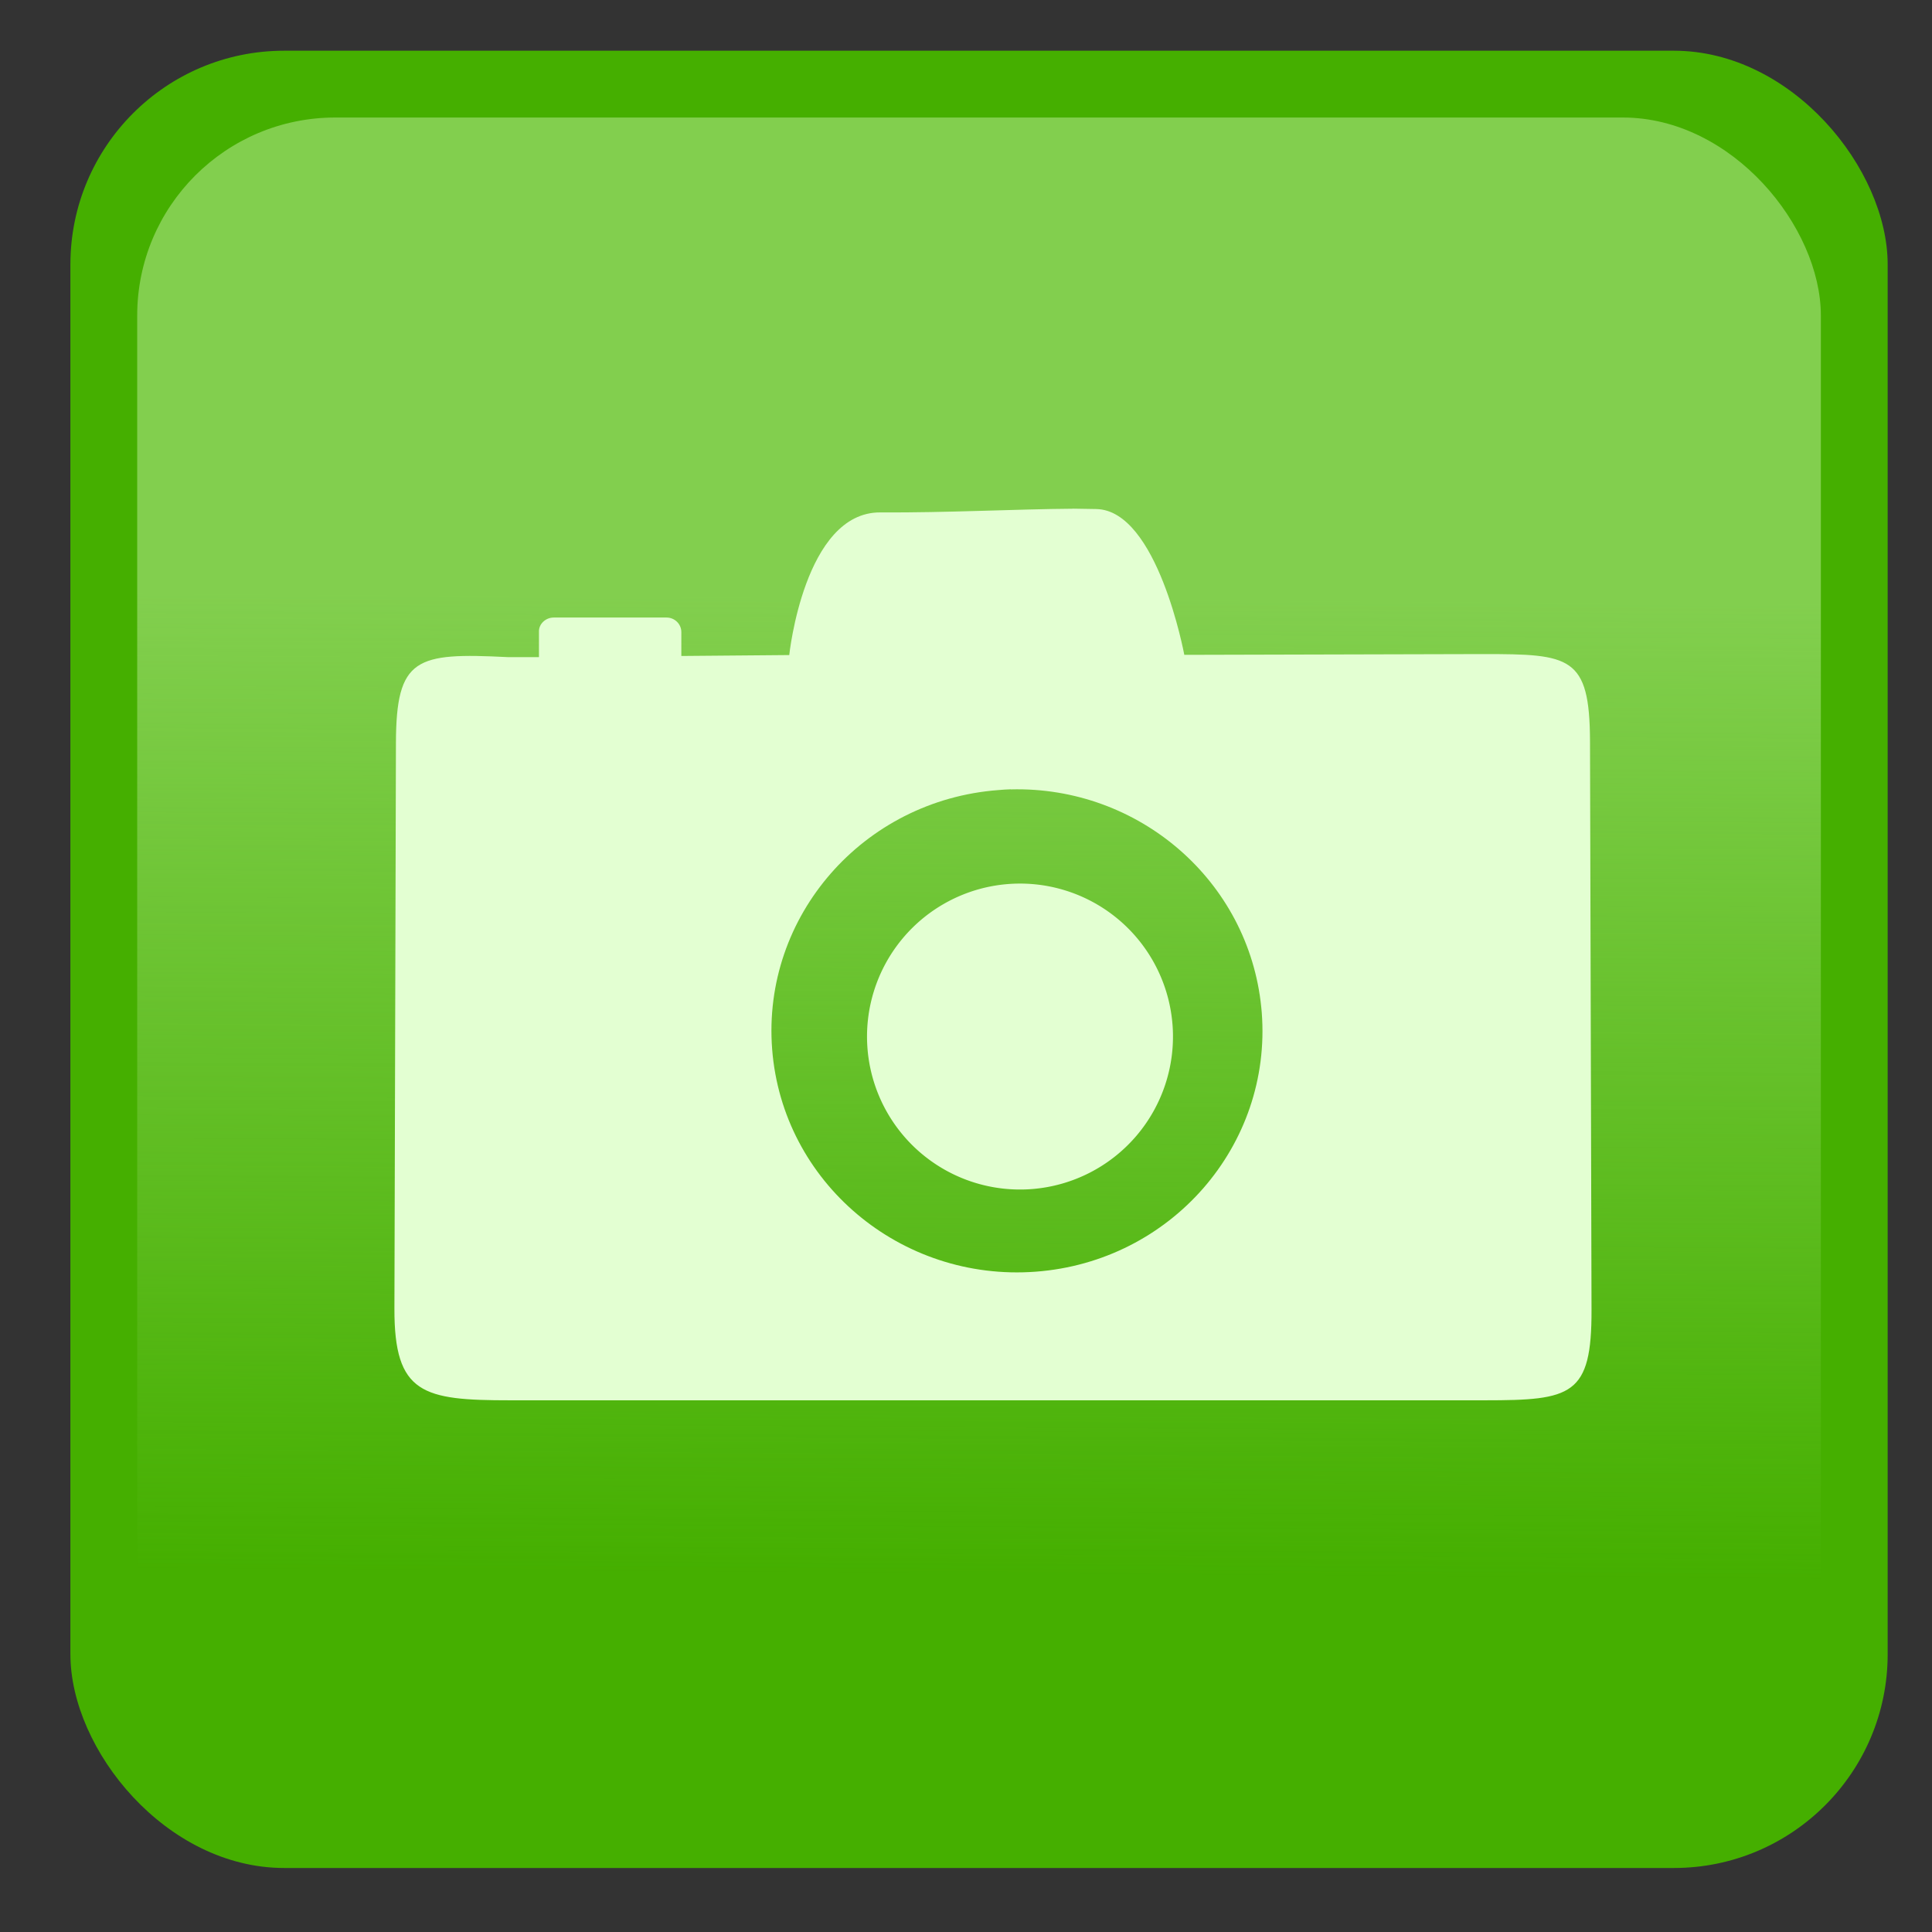 <?xml version="1.0" encoding="UTF-8" standalone="no"?>
<!-- Created with Inkscape (http://www.inkscape.org/) -->

<svg
   xmlns:dc="http://purl.org/dc/elements/1.1/"
   xmlns:cc="http://creativecommons.org/ns#"
   xmlns:rdf="http://www.w3.org/1999/02/22-rdf-syntax-ns#"
   xmlns:svg="http://www.w3.org/2000/svg"
   xmlns="http://www.w3.org/2000/svg"
   xmlns:xlink="http://www.w3.org/1999/xlink"
   xmlns:sodipodi="http://sodipodi.sourceforge.net/DTD/sodipodi-0.dtd"
   xmlns:inkscape="http://www.inkscape.org/namespaces/inkscape"
   width="256"
   height="256"
   viewBox="0 0 67.733 67.733"
   version="1.1"
   id="svg18205"
   inkscape:version="0.92.1 r15371"
   sodipodi:docname="camera.svg">
  <rect x="0" y="0" width="67.733" height="67.733" fill="#333333" stroke="none"/>
  <defs
     id="defs18199">
    <linearGradient
       inkscape:collect="always"
       xlink:href="#linearGradient4717"
       id="linearGradient4719-29"
       x1="31.856"
       y1="260.658"
       x2="31.631"
       y2="296.103"
       gradientUnits="userSpaceOnUse"
       gradientTransform="matrix(0.967,0,0,0.967,6.329,-1.831)" />
    <linearGradient
       inkscape:collect="always"
       id="linearGradient4717">
      <stop
         style="stop-color:#82cf4e;stop-opacity:1;"
         offset="0"
         id="stop4713" />
      <stop
         style="stop-color:#82cf4e;stop-opacity:0;"
         offset="1"
         id="stop4715" />
    </linearGradient>
  </defs>
  <sodipodi:namedview
     id="base"
     pagecolor="#ffffff"
     bordercolor="#666666"
     borderopacity="1.0"
     inkscape:pageopacity="0.0"
     inkscape:pageshadow="2"
     inkscape:zoom="1.1794051"
     inkscape:cx="42.319437"
     inkscape:cy="109.00751"
     inkscape:document-units="mm"
     inkscape:current-layer="layer1"
     showgrid="false"
     units="px"
     inkscape:window-width="1914"
     inkscape:window-height="1008"
     inkscape:window-x="0"
     inkscape:window-y="24"
     inkscape:window-maximized="1"
     inkscape:snap-global="false" />
  <g
     inkscape:label="Capa 1"
     inkscape:groupmode="layer"
     id="layer1"
     transform="translate(0,-229.267)">
    <rect
       style="opacity:1;fill:#45af00;fill-opacity:1;stroke:none;stroke-width:0.857;stroke-linecap:round;stroke-linejoin:round;stroke-miterlimit:4;stroke-dasharray:none;stroke-opacity:1;paint-order:fill markers stroke"
       id="rect4491-70"
       width="63.711"
       height="63.711"
       x="2.468"
       y="231.045"
       ry="7.495" />
    <rect
       style="opacity:1;fill:url(#linearGradient4719-29);fill-opacity:1;stroke:none;stroke-width:0.794;stroke-linecap:round;stroke-linejoin:round;stroke-miterlimit:4;stroke-dasharray:none;stroke-opacity:1;paint-order:fill markers stroke"
       id="rect4491-06-9"
       width="59.027"
       height="59.027"
       x="4.81"
       y="233.387"
       ry="6.944" />
    <g
       id="g4757-3"
       transform="matrix(1.044,0,0,1.044,-79.769,-13.613)">
      <path
         d="m 110.352,259.152 c 4.295,-0.111 7.985,3.065 8.41,7.319 l 0.016,0.174 c 0.346,4.468 -3.049,8.363 -7.589,8.703 -4.54,0.34 -8.506,-3.001 -8.852,-7.469 -0.346,-4.468 3.057,-8.363 7.597,-8.704 0.14,-0.011 0.28,-0.024 0.418,-0.026 z m 2.085,-9.425 c -1.92,0.013 -4.238,0.138 -6.47,0.124 -2.552,-0.013 -3.056,4.79 -3.056,4.79 l -3.624,0.031 v -0.803 c 0,-0.269 -0.223,-0.488 -0.496,-0.488 h -3.789 c -0.273,0 -0.511,0.219 -0.496,0.488 v 0.841 h -1.056 c -3.073,-0.154 -3.739,0.012 -3.747,2.885 l -0.051,18.992 c -0.008,2.873 0.962,3.08 3.882,3.08 h 32.734 c 2.919,0 3.591,-0.156 3.584,-3.029 l -0.051,-19.094 c -0.008,-2.873 -0.664,-2.936 -3.584,-2.936 l -10.04,0.026 c 0,0 -0.897,-4.856 -2.954,-4.896 -0.257,0 -0.513,-0.013 -0.787,-0.013 z"
         style="fill:#e3ffd2;fill-opacity:1;stroke:none;stroke-width:1.093;stroke-miterlimit:4;stroke-dasharray:none;stroke-opacity:1"
         id="path6027-4-1-7-6"
         inkscape:connector-curvature="0"
         sodipodi:nodetypes="ccccccccccccssssccssssssccccc" />
      <path
         d="m 115.782,267.062 a 5.137,5.137 0 0 1 -4.704,5.51 5.137,5.137 0 0 1 -5.536,-4.674 5.137,5.137 0 0 1 4.643,-5.561 5.137,5.137 0 0 1 5.587,4.613"
         sodipodi:open="true"
         sodipodi:end="6.1852898"
         sodipodi:start="6.2071239"
         sodipodi:ry="5.1369758"
         sodipodi:rx="5.1369758"
         sodipodi:cy="267.45187"
         sodipodi:cx="110.66021"
         sodipodi:type="arc"
         id="path8479-1-6-0"
         style="opacity:1;fill:#e3ffd2;fill-opacity:1;fill-rule:nonzero;stroke:none;stroke-width:1.093;stroke-linecap:round;stroke-linejoin:miter;stroke-miterlimit:4;stroke-dasharray:none;stroke-dashoffset:0;stroke-opacity:1;paint-order:fill markers stroke" />
    </g>
  </g>
</svg>
